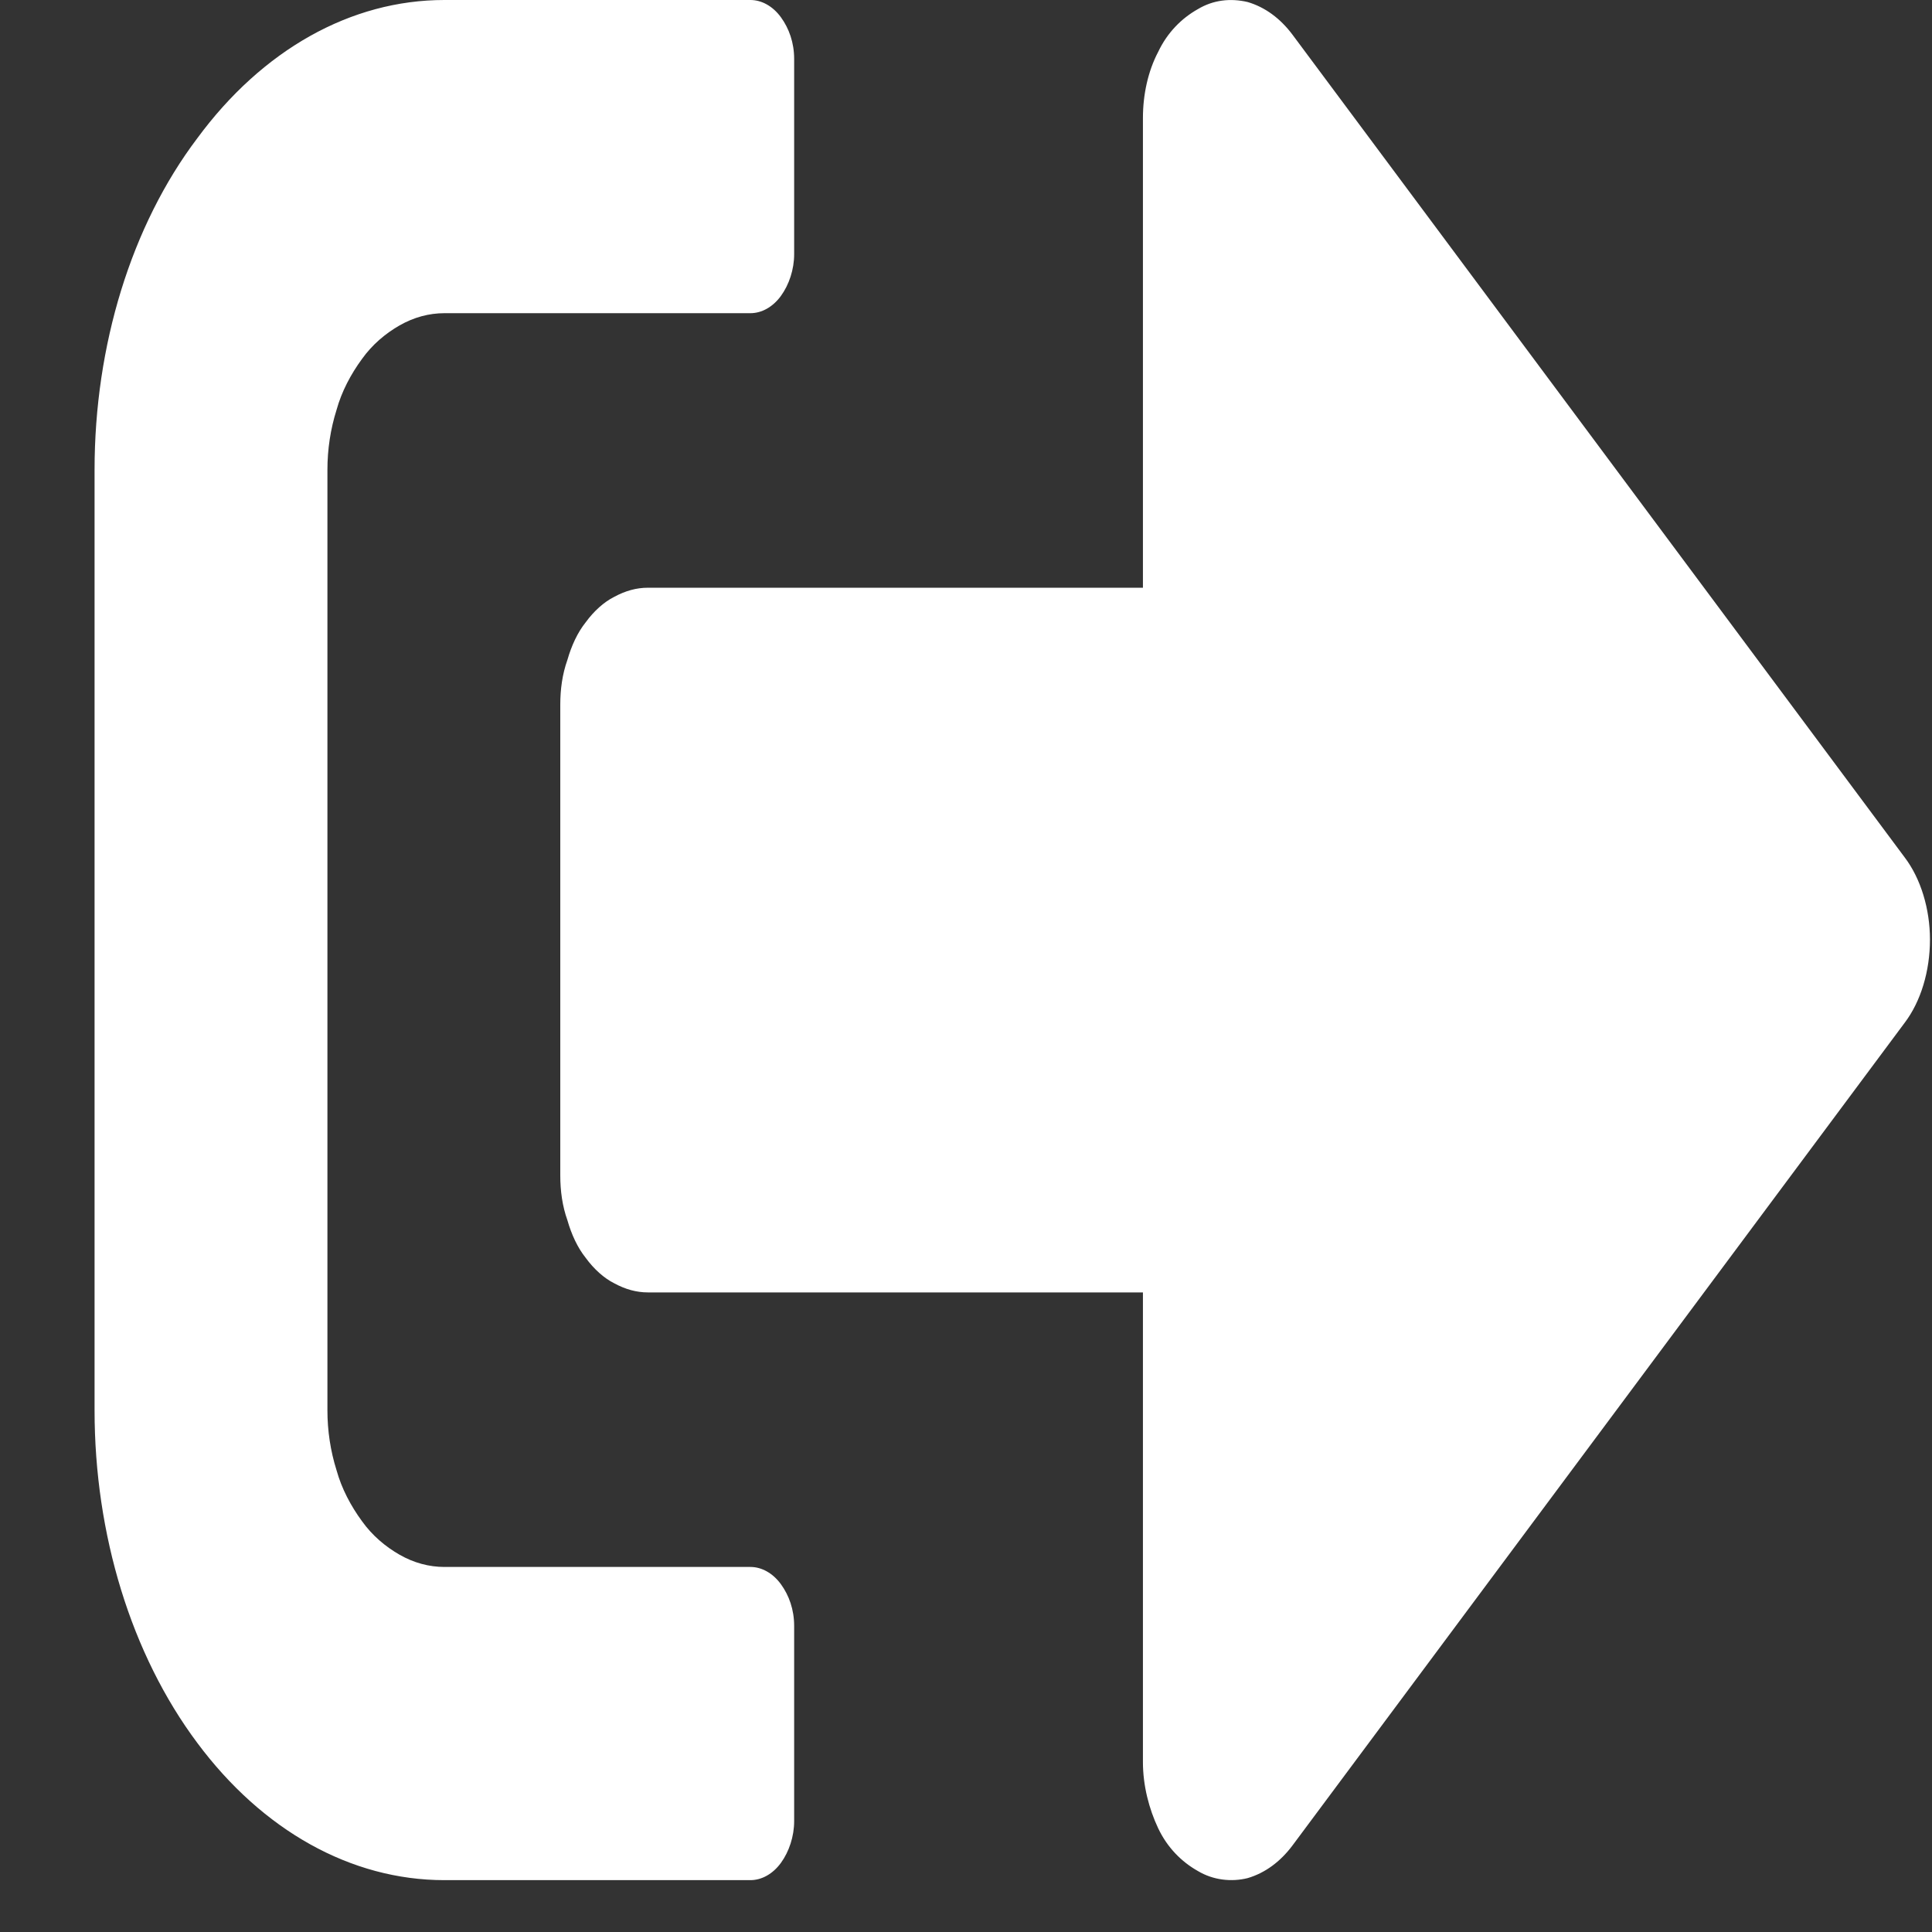 <svg width="19" height="19" viewBox="0 0 19 19" fill="none" xmlns="http://www.w3.org/2000/svg">
<rect x="0" y="0" width="19" height="19" fill="#333333" stroke="none"/>
<path d="M18.73 10.06L12.71 18.15C12.59 18.31 12.44 18.42 12.27 18.47C12.11 18.51 11.93 18.49 11.78 18.4C11.62 18.31 11.48 18.17 11.39 17.98C11.3 17.79 11.24 17.56 11.24 17.33V12.71H6.37C6.26 12.71 6.15 12.68 6.04 12.62C5.94 12.57 5.84 12.48 5.76 12.37C5.68 12.27 5.62 12.14 5.58 12C5.53 11.86 5.51 11.71 5.51 11.56V6.93C5.51 6.78 5.53 6.63 5.58 6.49C5.62 6.35 5.68 6.22 5.76 6.12C5.84 6.01 5.94 5.92 6.04 5.87C6.15 5.81 6.26 5.78 6.37 5.78H11.24V1.16C11.24 0.93 11.29 0.7 11.39 0.51C11.48 0.32 11.62 0.18 11.78 0.09C11.93 -3.41833e-05 12.1 -0.02 12.27 0.02C12.44 0.07 12.59 0.18 12.71 0.34L18.73 8.43C18.89 8.64 18.98 8.94 18.98 9.24C18.98 9.55 18.89 9.85 18.73 10.06ZM7.81 17.91V15.99C7.81 15.83 7.76 15.69 7.68 15.58C7.6 15.47 7.49 15.41 7.38 15.41H4.37C4.22 15.41 4.07 15.37 3.93 15.29C3.79 15.21 3.66 15.1 3.56 14.96C3.45 14.81 3.36 14.64 3.31 14.46C3.25 14.27 3.22 14.07 3.22 13.87V4.62C3.22 4.42 3.25 4.22 3.31 4.03C3.36 3.85 3.45 3.68 3.56 3.53C3.66 3.39 3.79 3.28 3.93 3.2C4.07 3.12 4.22 3.08 4.37 3.08H7.38C7.49 3.08 7.6 3.02 7.68 2.91C7.76 2.8 7.81 2.65 7.81 2.5V0.58C7.81 0.42 7.76 0.28 7.68 0.17C7.6 0.06 7.49 0 7.38 0H4.37C3.45 0 2.58 0.49 1.94 1.36C1.29 2.22 0.93 3.4 0.93 4.62V13.87C0.93 15.09 1.29 16.27 1.94 17.14C2.58 18 3.45 18.49 4.37 18.49H7.38C7.49 18.49 7.6 18.43 7.68 18.32C7.76 18.21 7.81 18.06 7.81 17.91Z" fill="white"/>
</svg>
